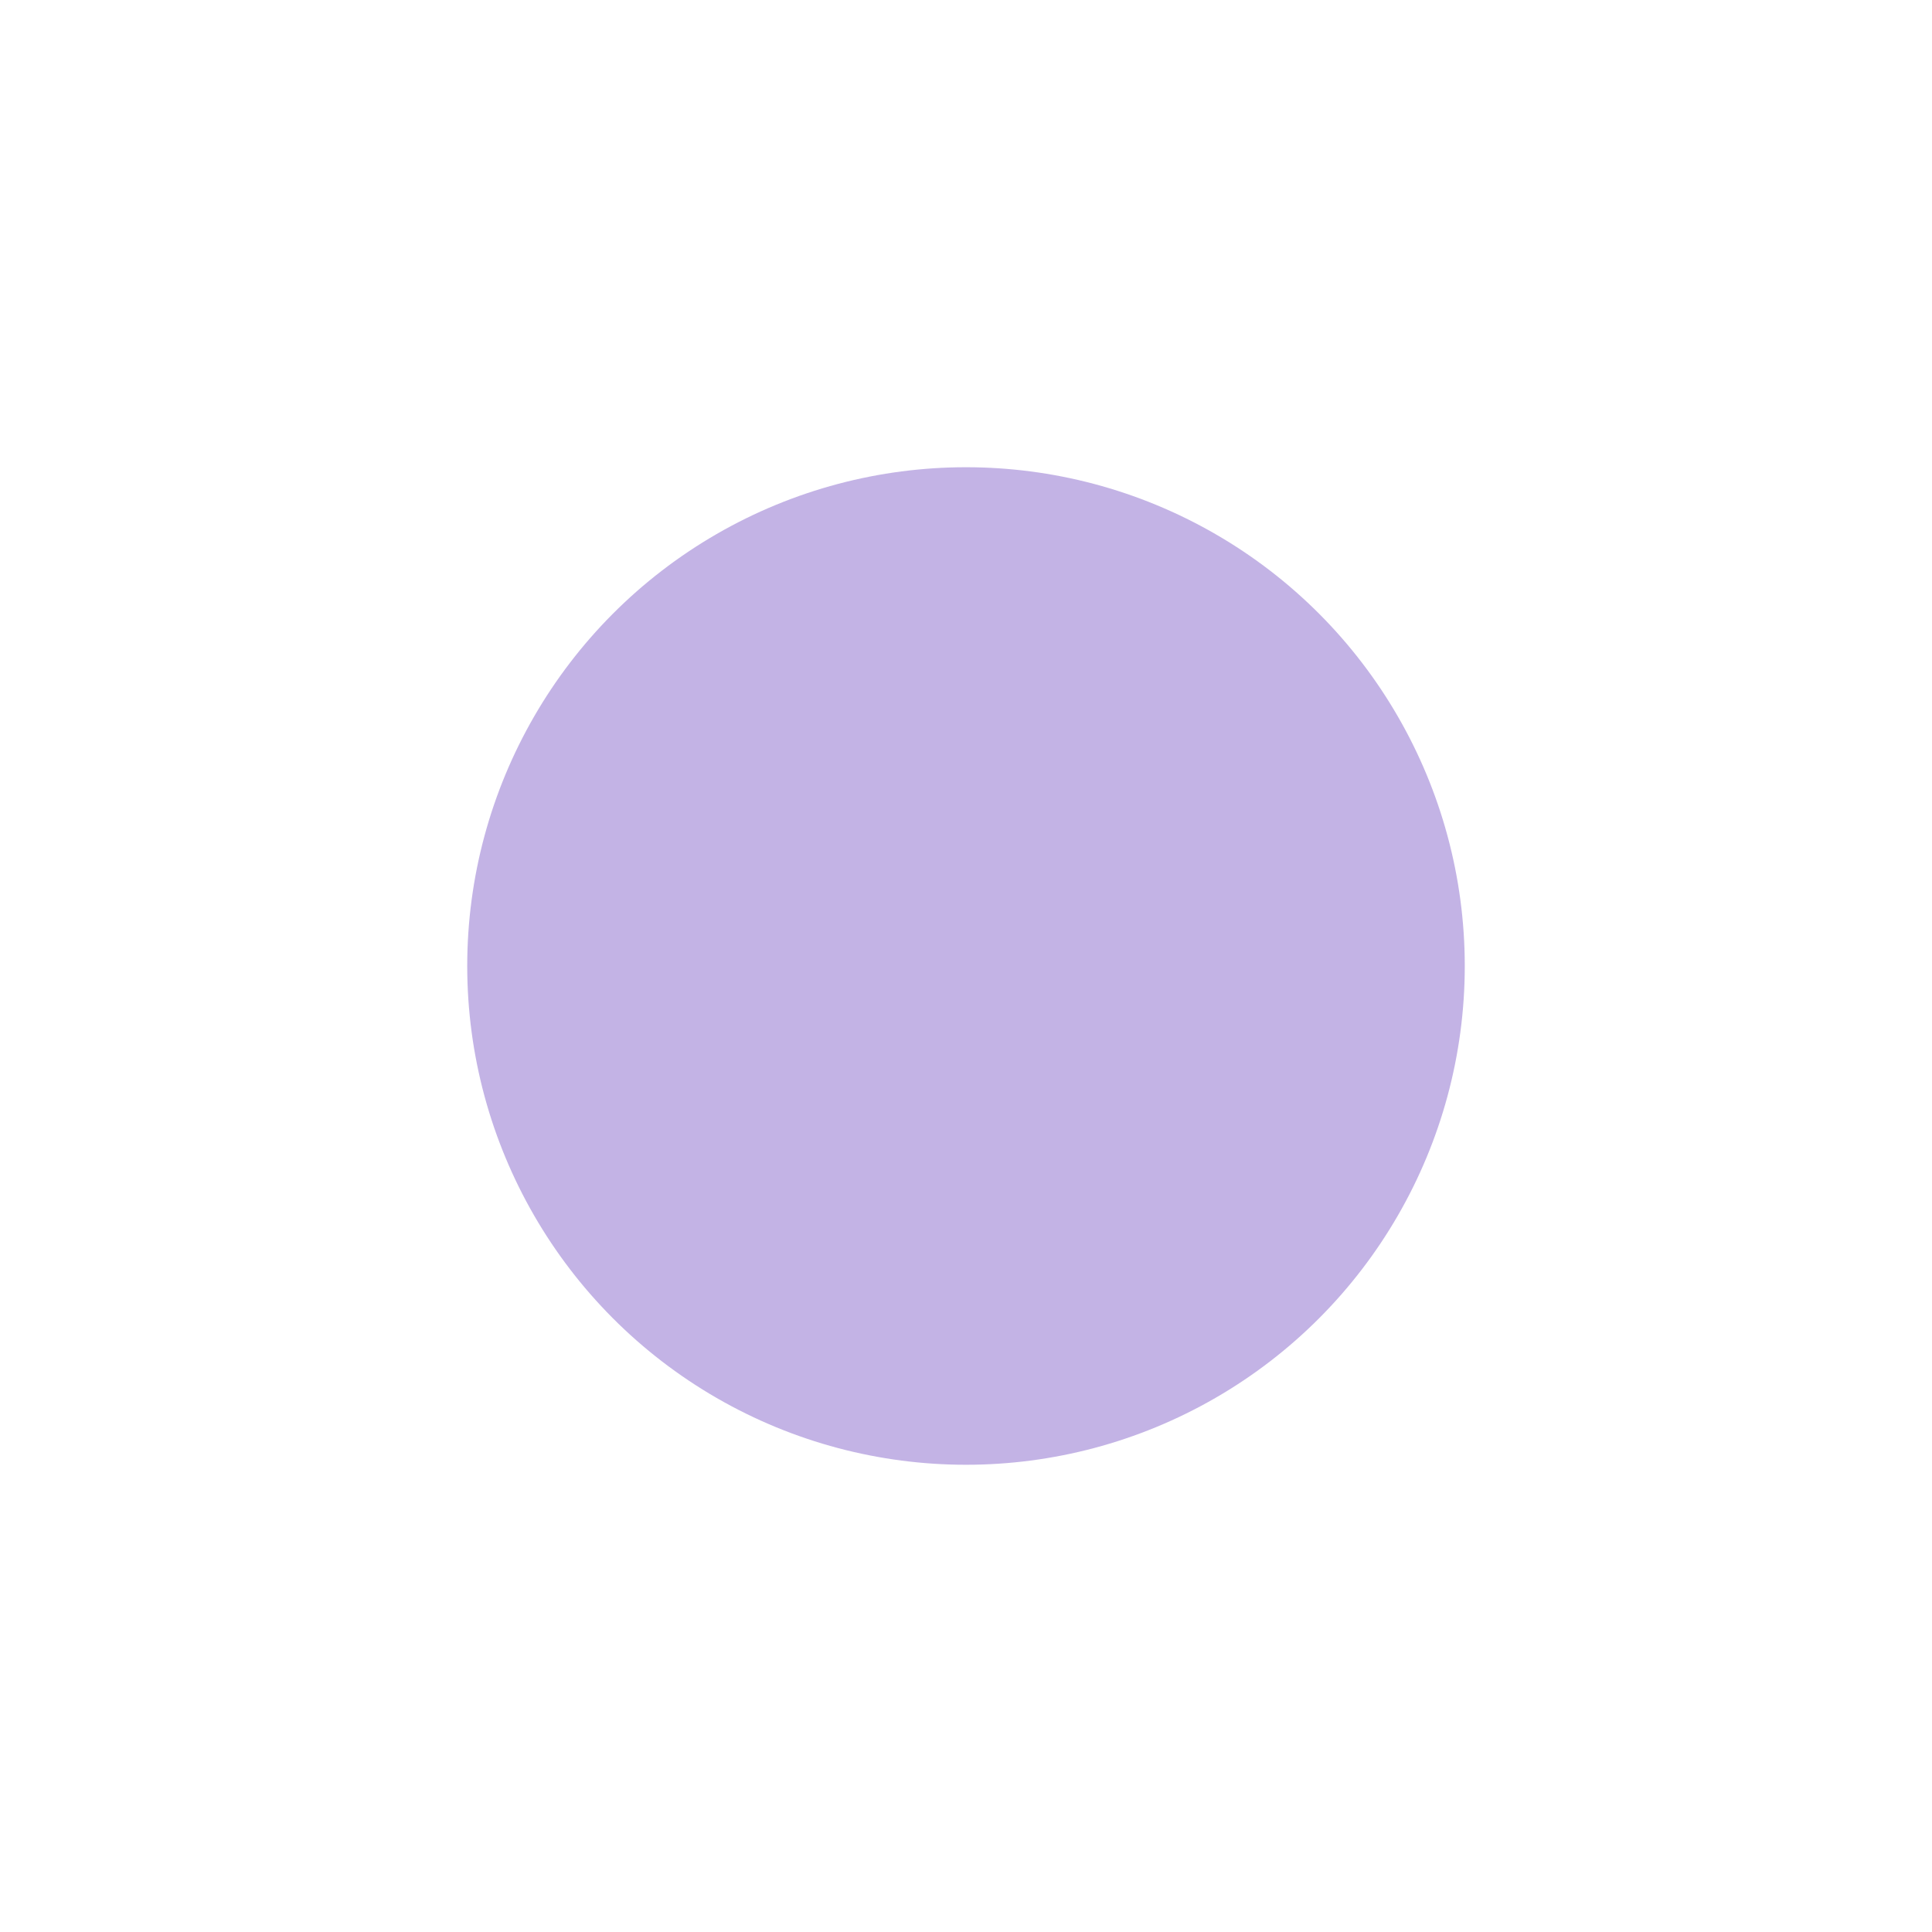 <svg width="827" height="827" viewBox="0 0 827 827" fill="none" xmlns="http://www.w3.org/2000/svg">
<g filter="url(#filter0_f_236_3017)">
<circle cx="413.5" cy="413.5" r="213.5" fill="#3601A7" fill-opacity="0.3"/>
</g>
<defs>
<filter id="filter0_f_236_3017" x="0" y="0" width="827" height="827" filterUnits="userSpaceOnUse" color-interpolation-filters="sRGB">
<feFlood flood-opacity="0" result="BackgroundImageFix"/>
<feBlend mode="normal" in="SourceGraphic" in2="BackgroundImageFix" result="shape"/>
<feGaussianBlur stdDeviation="100" result="effect1_foregroundBlur_236_3017"/>
</filter>
</defs>
</svg>
